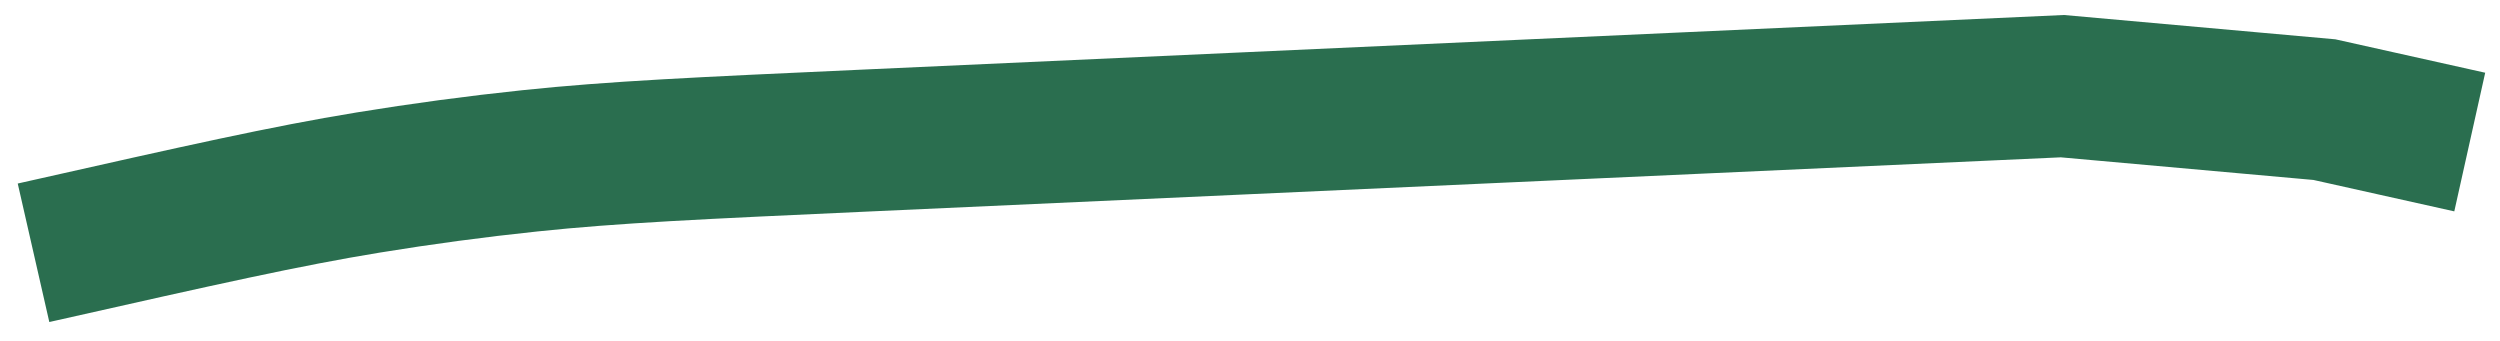 <svg width="88" height="12" viewBox="0 0 88 12" fill="none" xmlns="http://www.w3.org/2000/svg">
<path id="Line 122" d="M1.18 8.898L1.338 8.862C7.134 7.557 10.032 6.904 12.96 6.425C14.85 6.116 16.749 5.861 18.654 5.661C21.604 5.351 24.572 5.216 30.507 4.946V4.946L43.543 4.354L59.559 3.626L72.595 3.033L81.818 3.859L86.935 5" stroke="#2A6E4F" stroke-width="5"/>
</svg>
